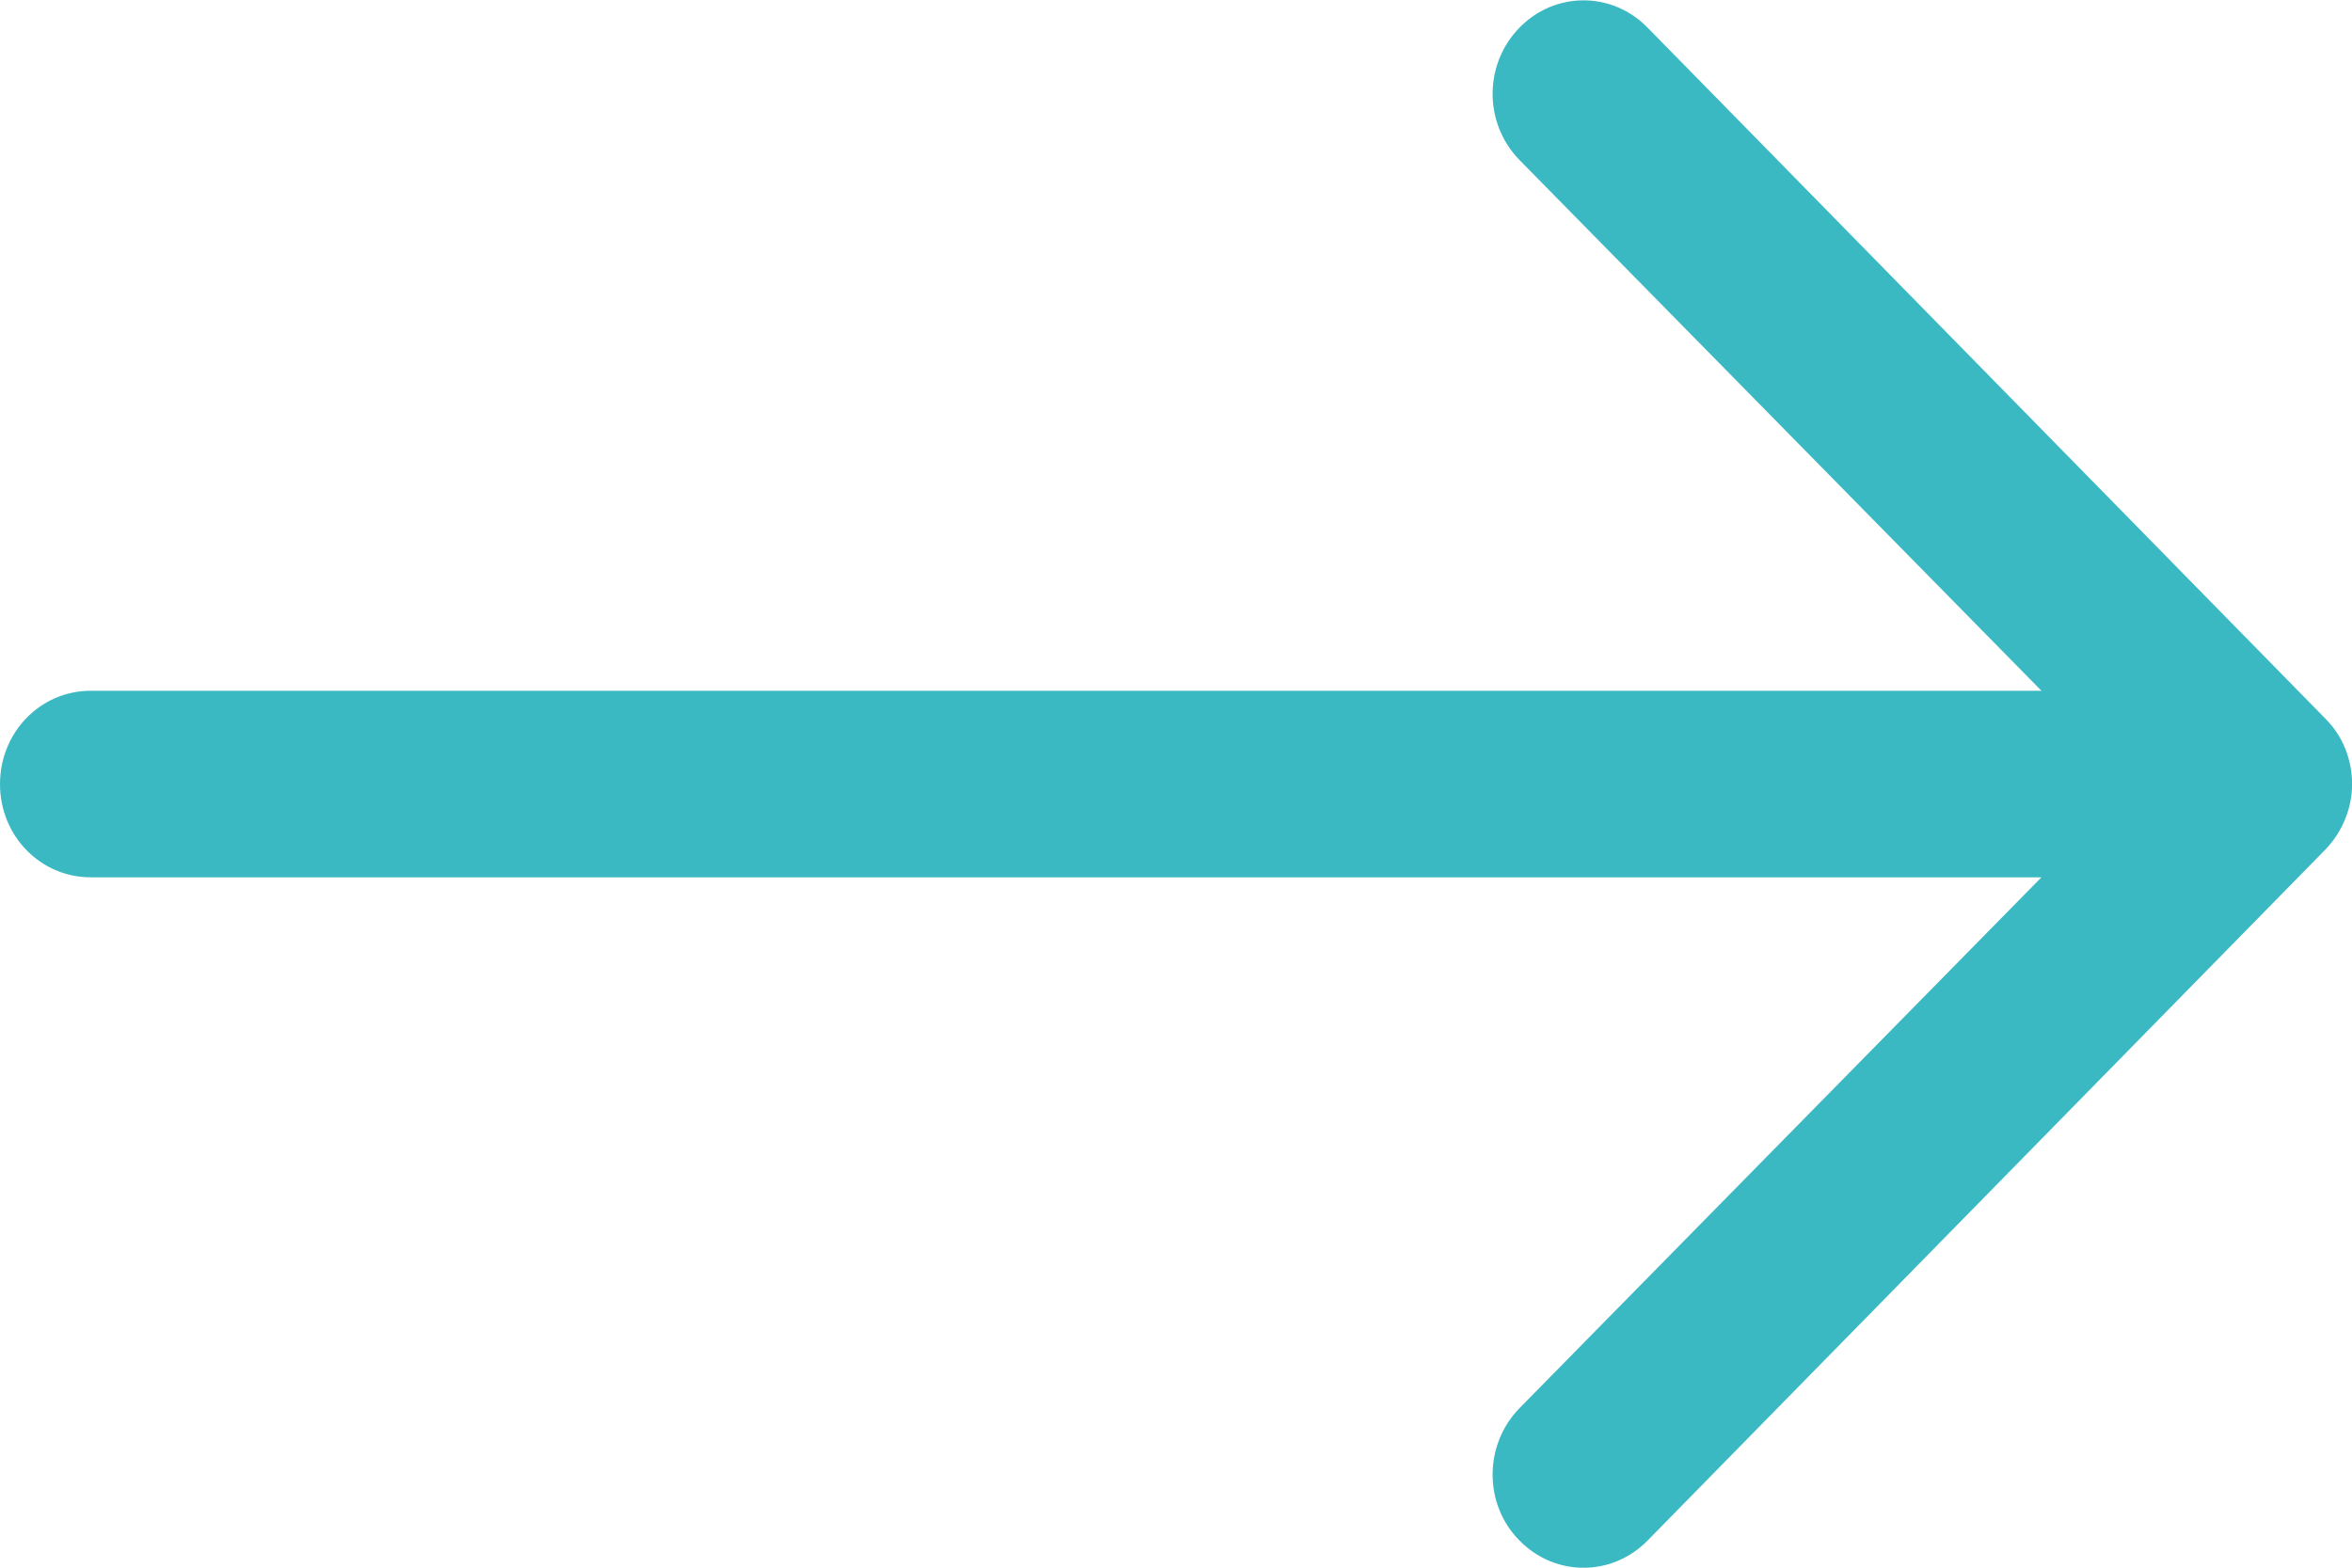 <svg 
 xmlns="http://www.w3.org/2000/svg"
 xmlns:xlink="http://www.w3.org/1999/xlink"
 width="24px" height="16px">
<path fill-rule="evenodd"  fill="rgb(58, 185, 195)"
 d="M15.503,15.721 C15.867,16.094 16.450,16.094 16.814,15.721 L23.727,8.672 C23.905,8.489 24.001,8.242 24.001,8.003 C24.001,7.763 23.912,7.516 23.727,7.333 L16.814,0.284 C16.450,-0.090 15.867,-0.090 15.503,0.284 C15.140,0.658 15.140,1.257 15.503,1.631 L20.831,7.050 L0.926,7.050 C0.412,7.050 -0.000,7.474 -0.000,8.003 C-0.000,8.531 0.412,8.954 0.926,8.954 L20.831,8.954 L15.503,14.374 C15.140,14.748 15.140,15.354 15.503,15.721 Z"/>
</svg>